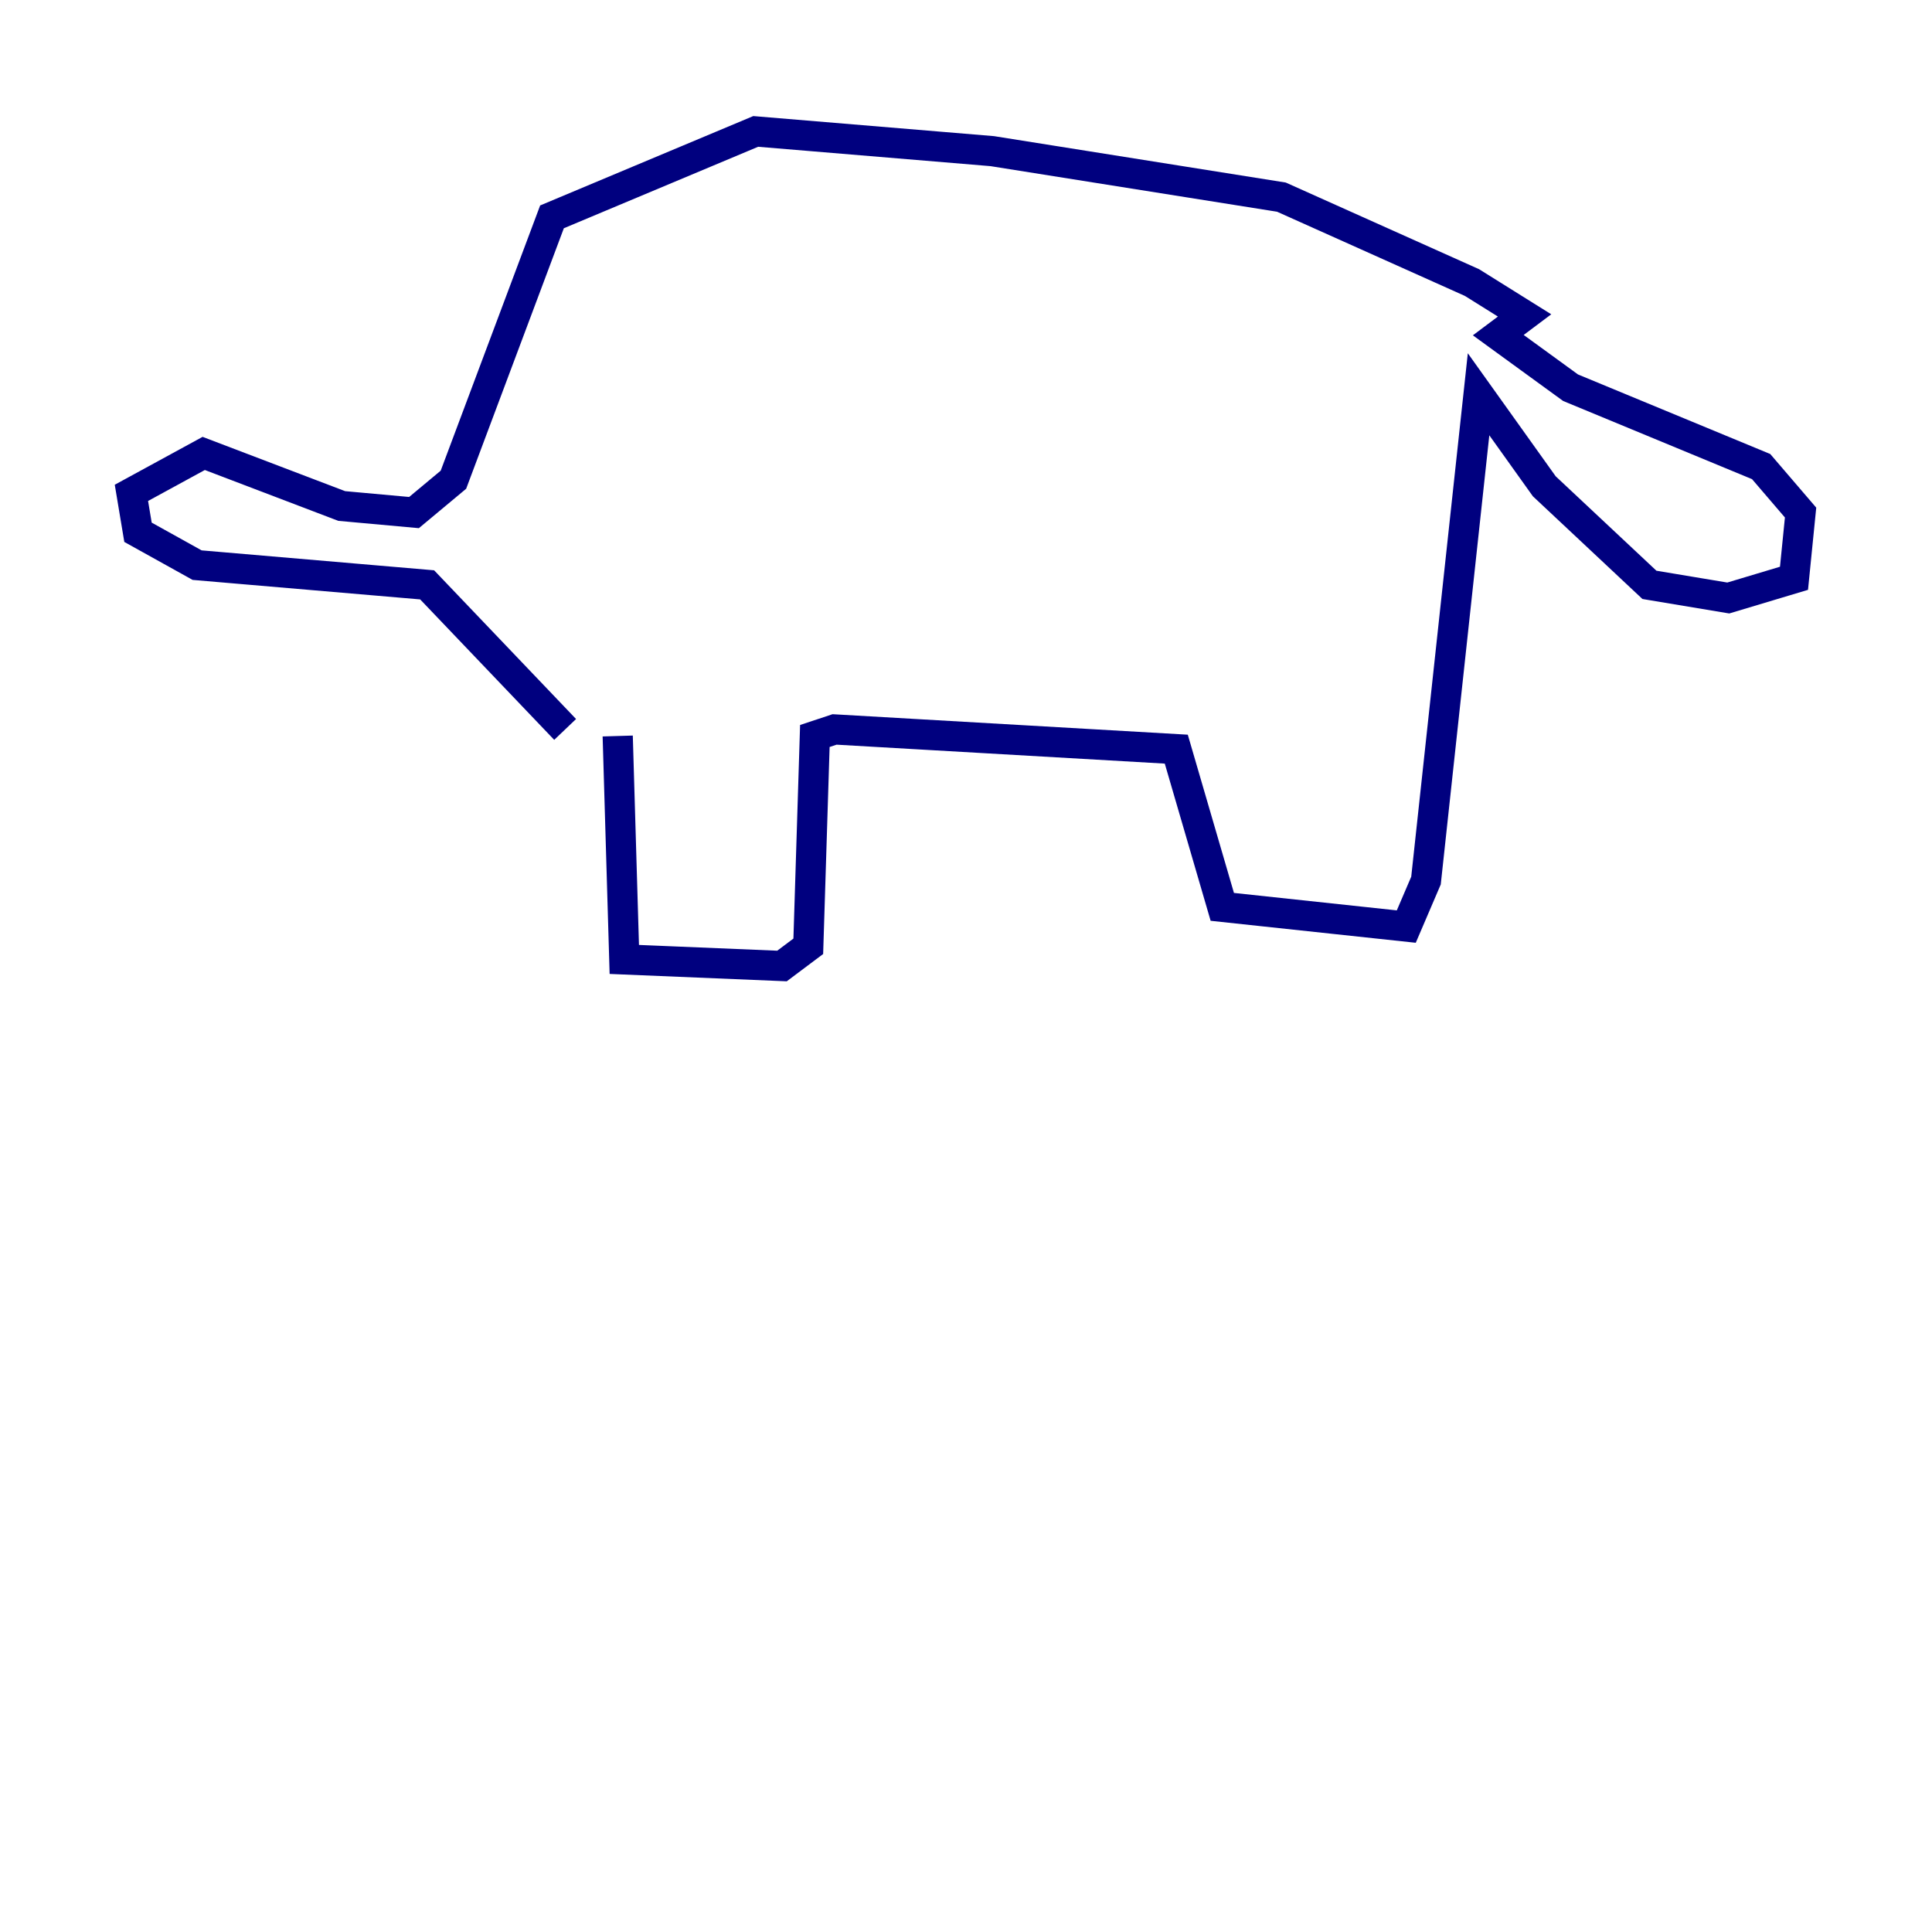 <?xml version="1.0" encoding="utf-8" ?>
<svg baseProfile="tiny" height="128" version="1.2" viewBox="0,0,128,128" width="128" xmlns="http://www.w3.org/2000/svg" xmlns:ev="http://www.w3.org/2001/xml-events" xmlns:xlink="http://www.w3.org/1999/xlink"><defs /><polyline fill="none" points="40.925,48.762 41.361,63.565 51.809,64.0 53.551,62.694 53.986,48.762 55.292,48.327 77.932,49.633 80.98,60.082 93.17,61.388 94.476,58.34 97.959,26.122 102.313,32.218 109.279,38.748 114.503,39.619 118.857,38.313 119.293,33.959 116.68,30.912 104.054,25.687 99.265,22.204 101.007,20.898 97.524,18.721 84.898,13.061 65.742,10.014 50.068,8.707 36.571,14.367 30.041,31.782 27.429,33.959 22.64,33.524 13.497,30.041 8.707,32.653 9.143,35.265 13.061,37.442 28.299,38.748 37.442,48.327" stroke="#00007f" stroke-width="2" /></svg>